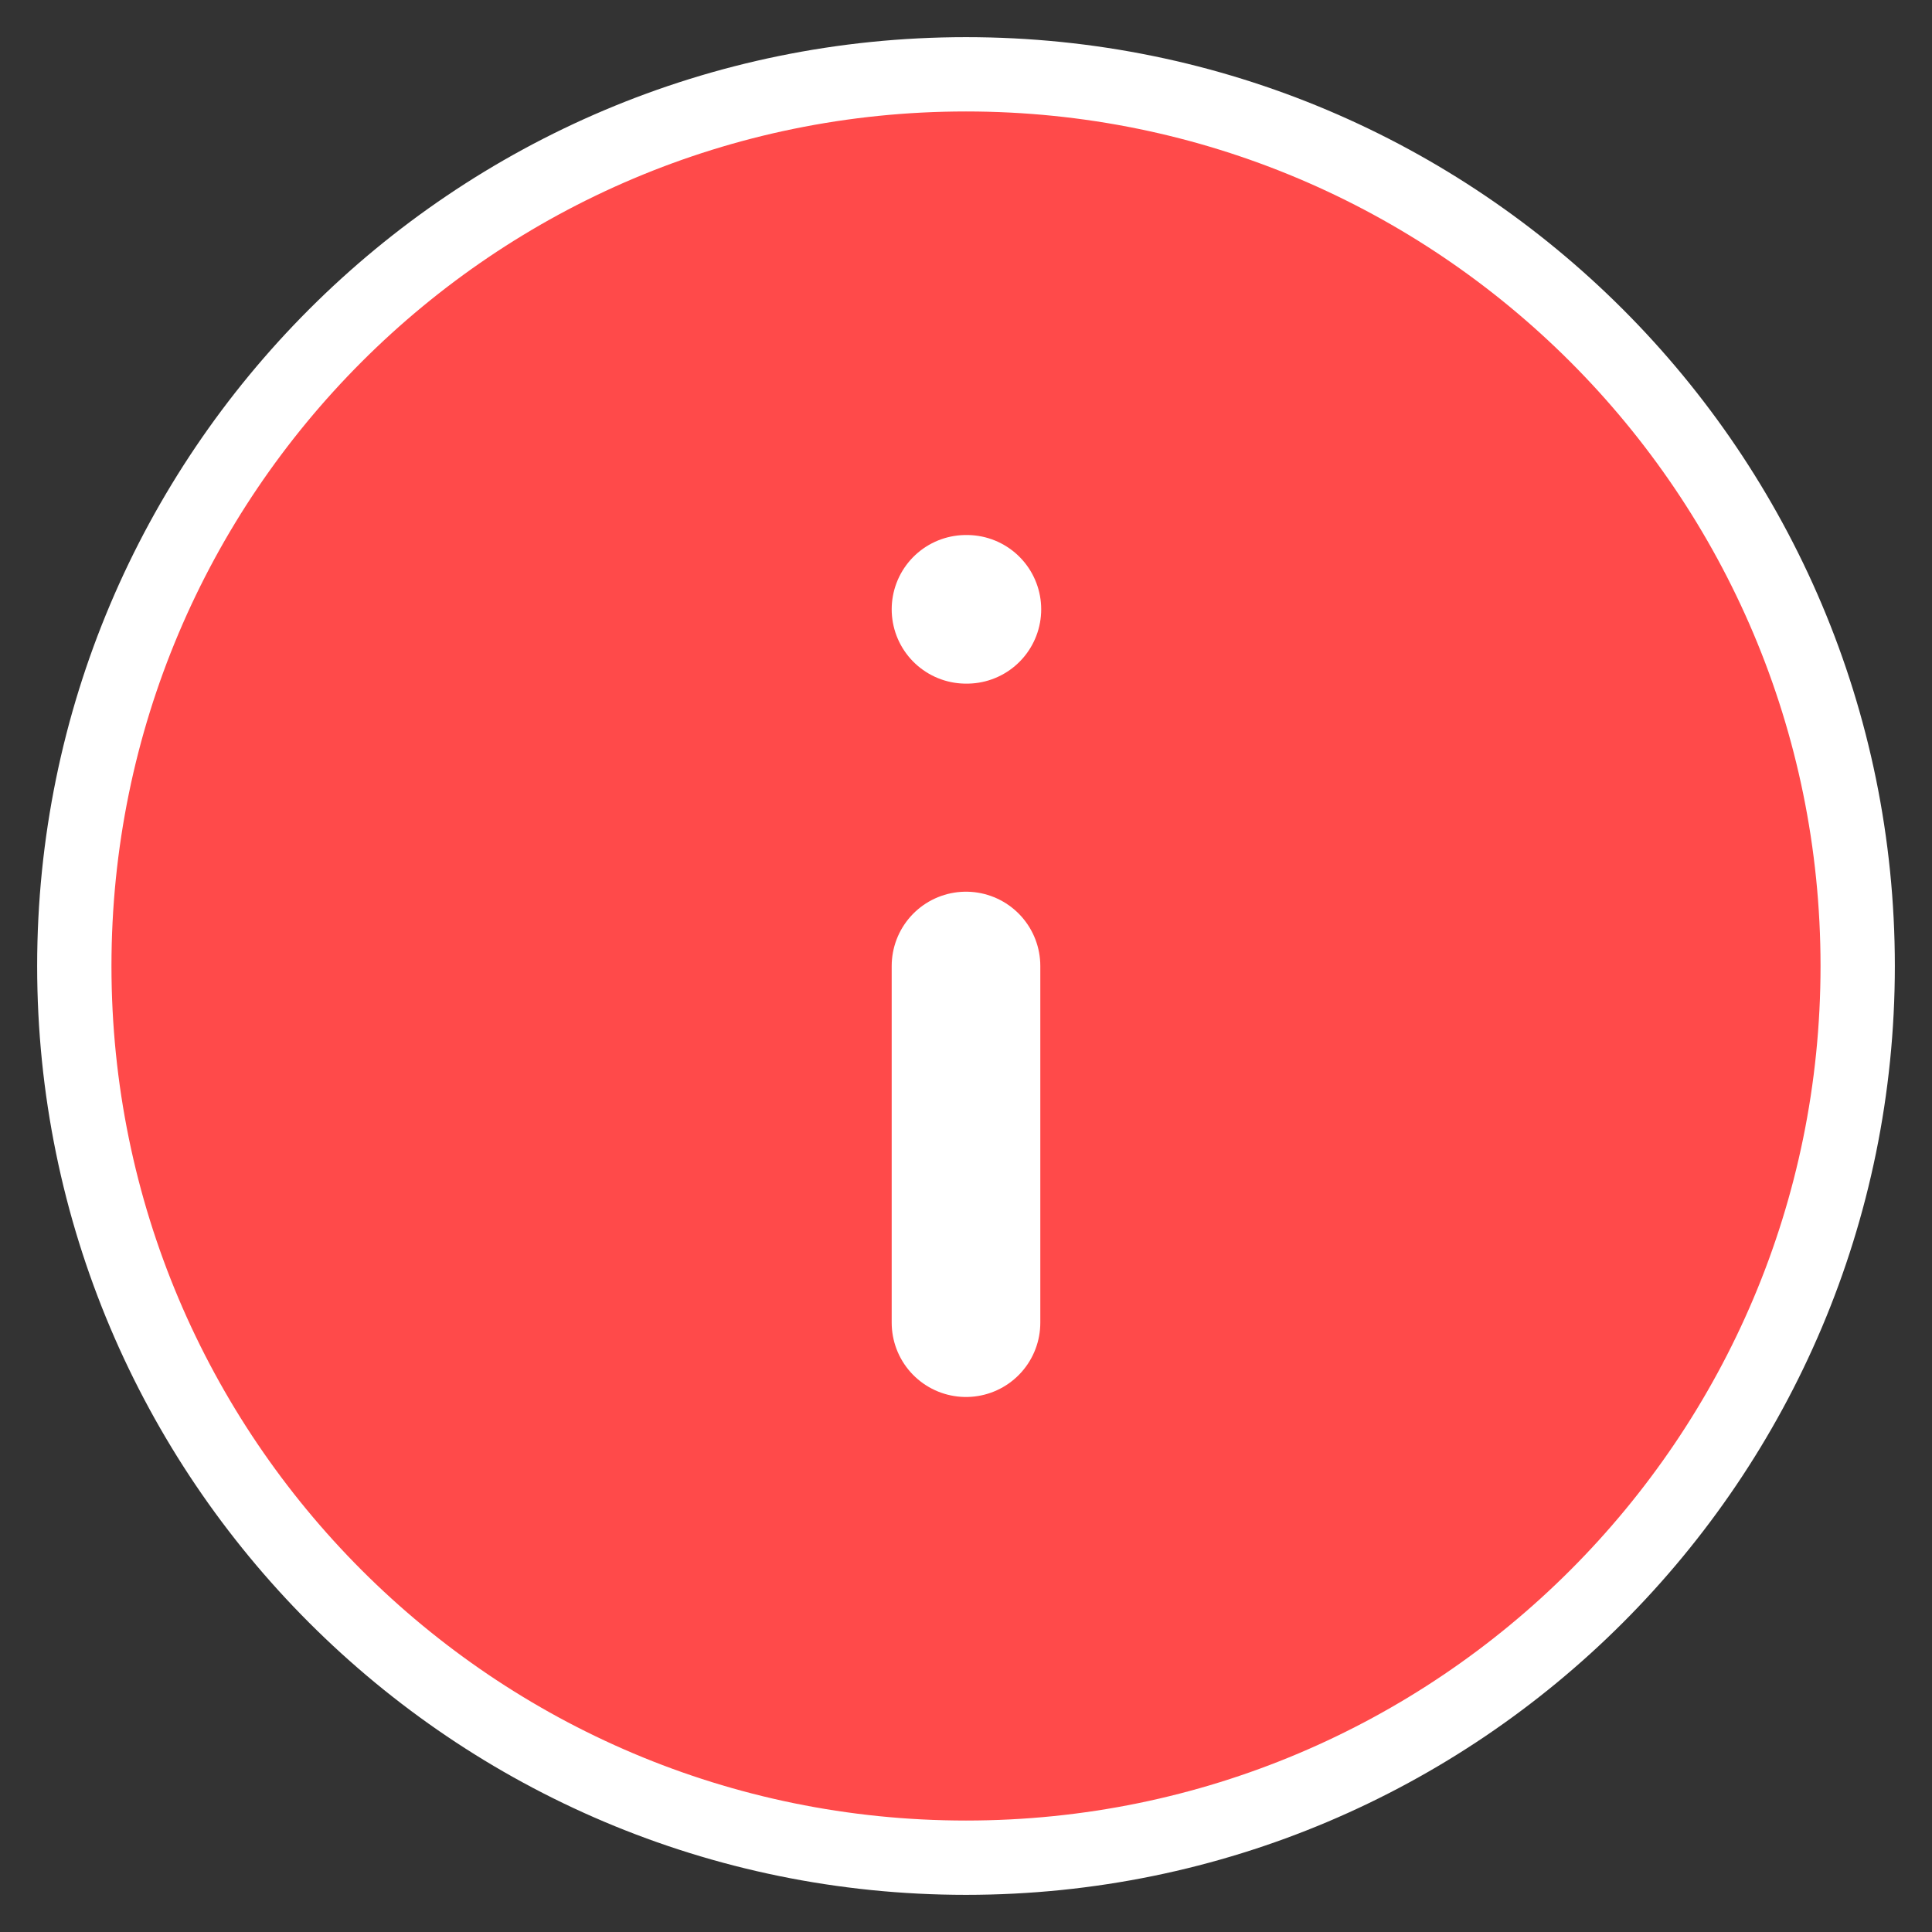 <svg viewBox="0 0 26 26" fill="none" xmlns="http://www.w3.org/2000/svg">
<rect x="0" y="0" width="26" height="26" fill="#333333" stroke="none"/>
<path d="M13 25C19.627 25 25 19.627 25 13C25 6.373 19.627 1 13 1C6.373 1 1 6.373 1 13C1 19.627 6.373 25 13 25Z" fill="#FF4A4A" stroke="white" stroke-linecap="round" stroke-linejoin="round"/>
<path d="M13 17.8V13" stroke="white" stroke-width="2" stroke-linecap="round" stroke-linejoin="round"/>
<path d="M13 8.2H13.012" stroke="white" stroke-width="2" stroke-linecap="round" stroke-linejoin="round"/>
</svg>
